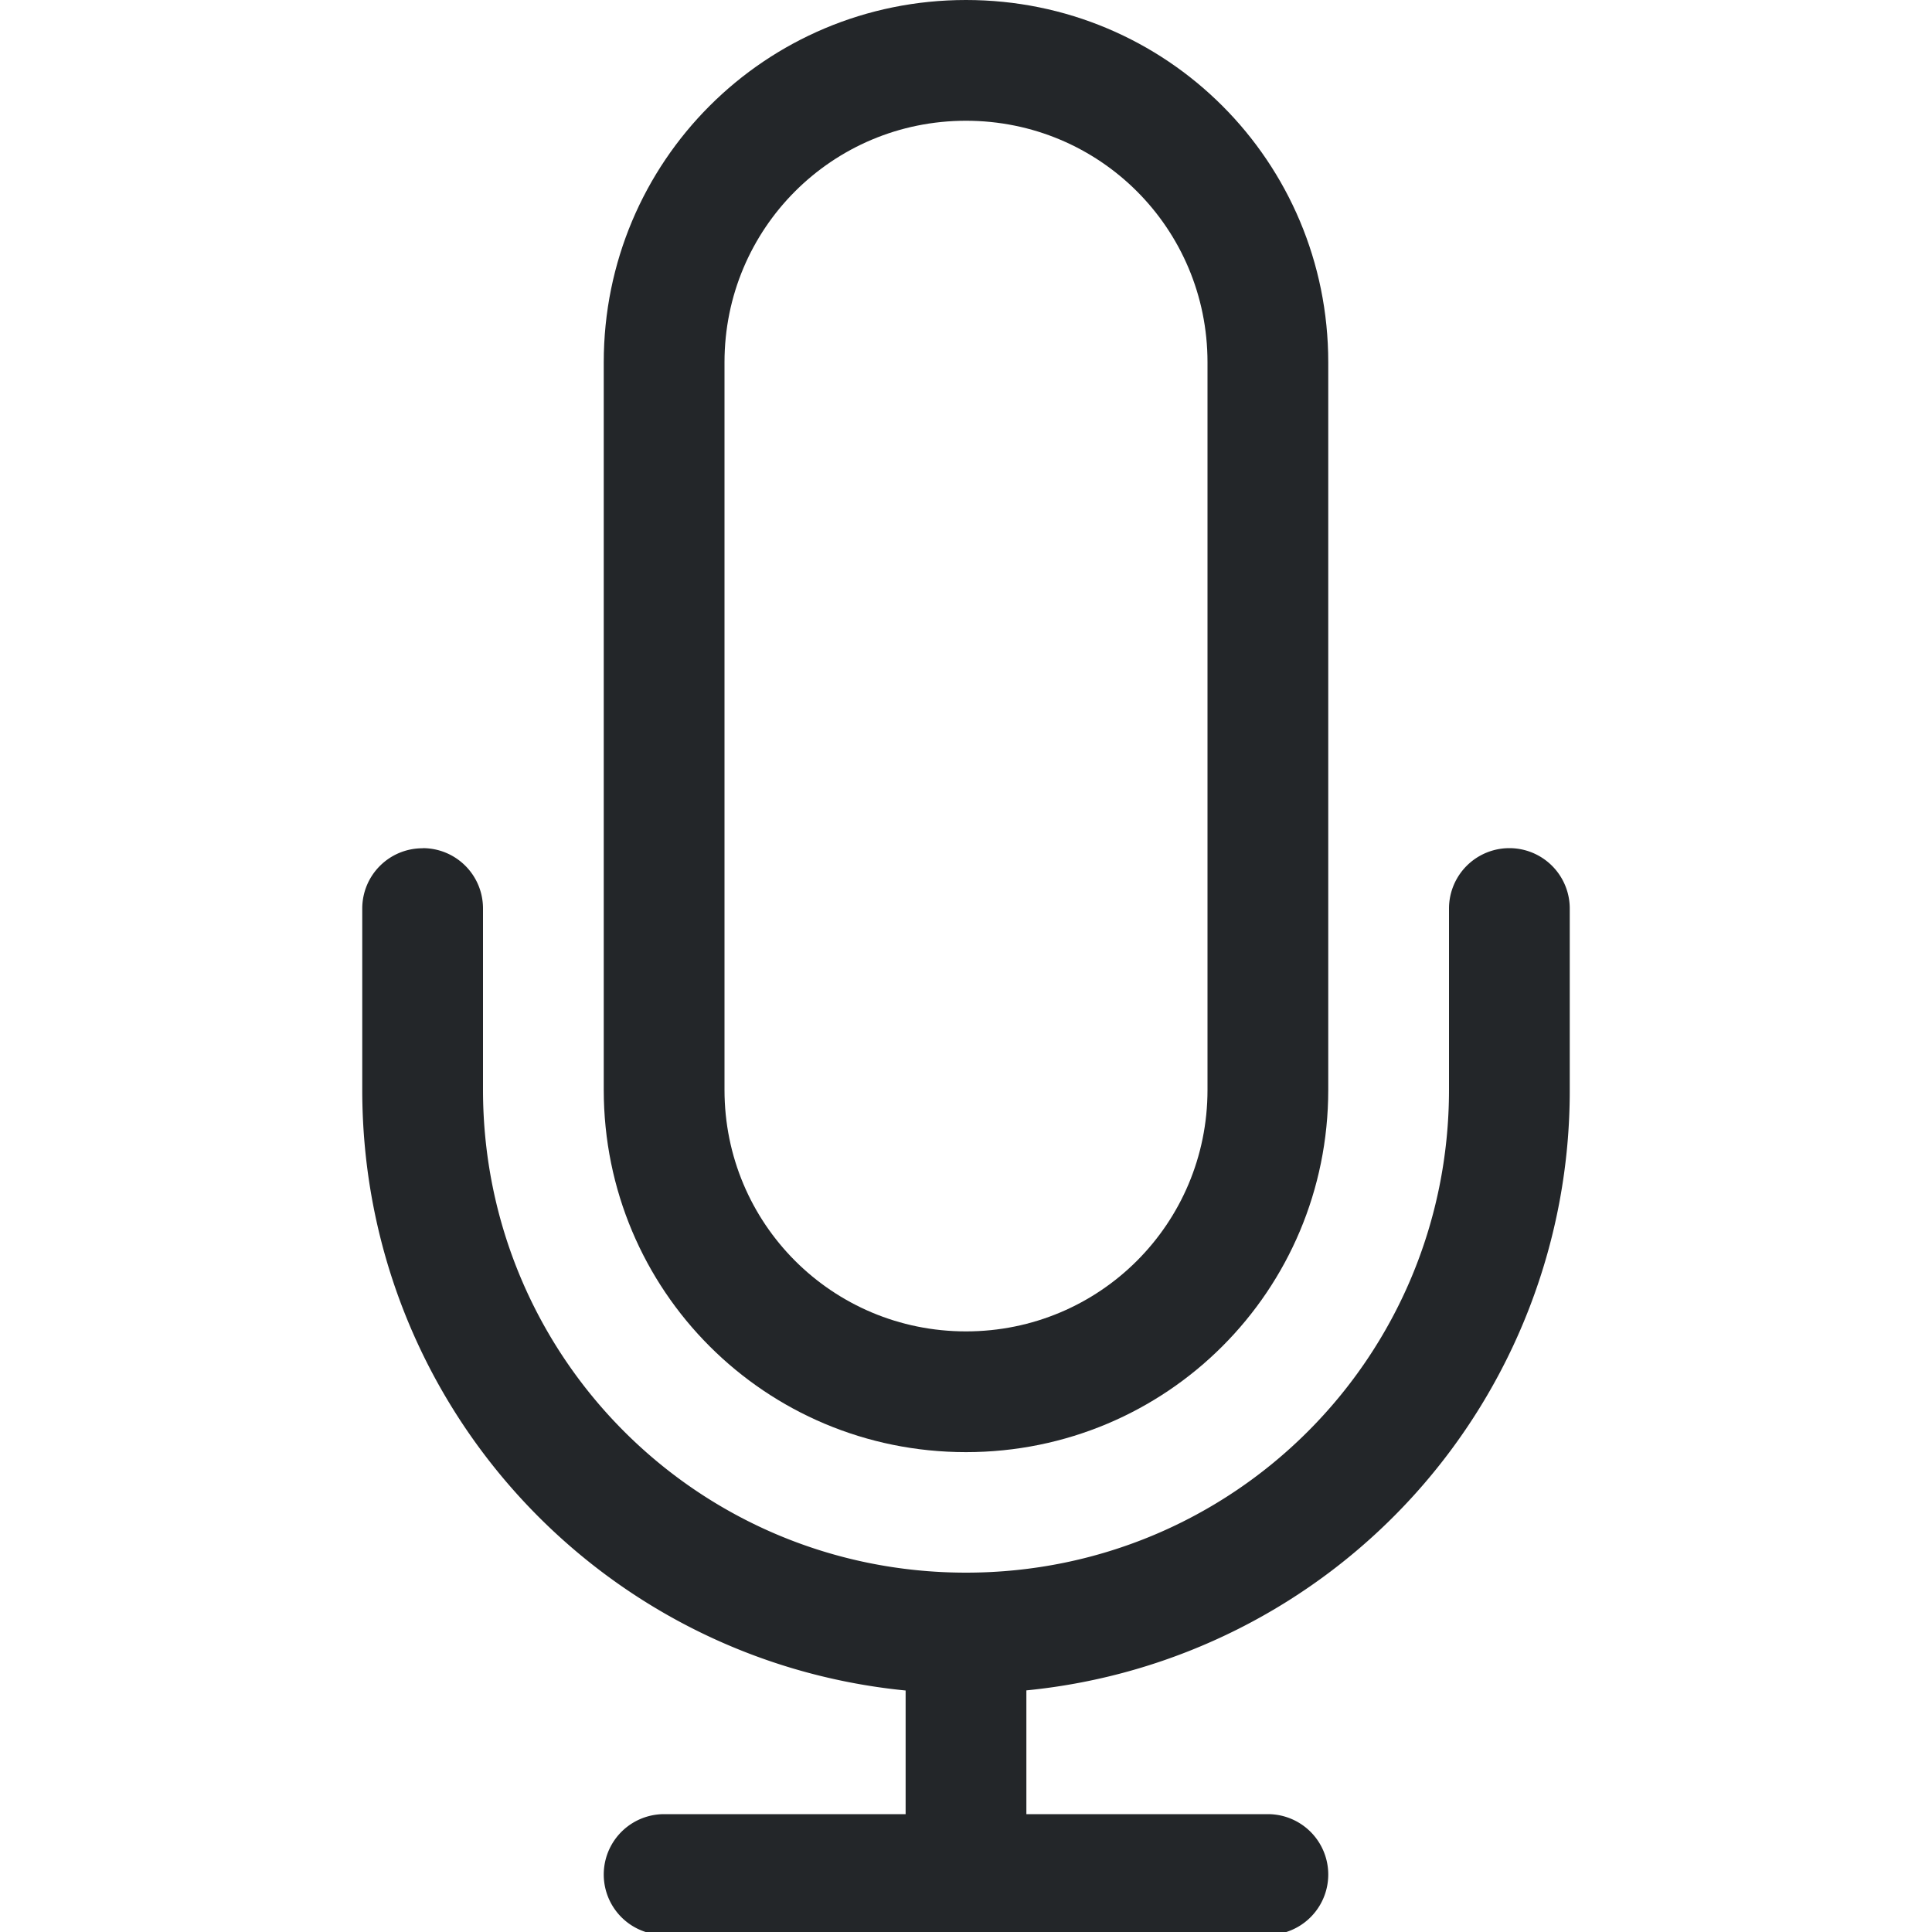 <svg width="16px" height="16px" version="1.1" viewBox="0 0 16 16" xmlns="http://www.w3.org/2000/svg">
 <path d="m8 0c-1.662 0-3 1.338-3 3v6.026c0 1.662 1.338 3 3 3s3-1.338 3-3v-6.026c0-1.662-1.338-3-3-3zm0 1c1.108 0 2 0.892 2 2v6.026c0 1.108-0.892 2-2 2s-2-0.892-2-2v-6.026c0-1.108 0.892-2 2-2z" fill="#232629" fill-rule="evenodd"/>
 <path d="m3.5 7.025c-0.277 0-0.5 0.223-0.5 0.5v1.5c0 2.6 1.967 4.725 4.5 4.975v1.024h-2a0.5 0.5 0 1 0 0 1h5a0.5 0.5 0 1 0 0-1h-2v-1.025a4.988 4.988 0 0 0 4.5-4.975v-1.5a0.5 0.5 0 1 0-1 0v1.5c0 2.216-1.784 4-4 4s-4-1.784-4-4v-1.5c0-0.277-0.223-0.5-0.5-0.5z" fill="#232629" fill-rule="evenodd"/>
</svg>
